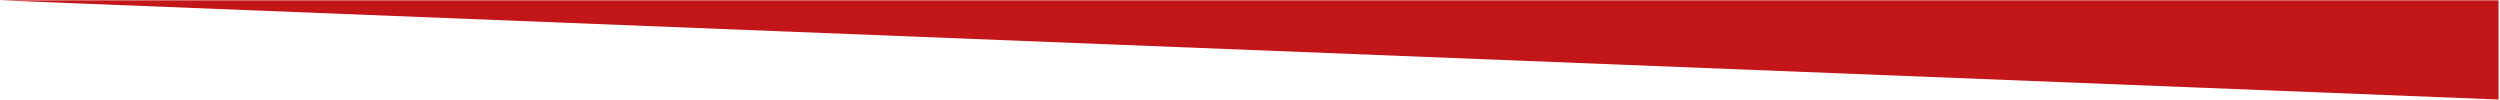<?xml version="1.0" encoding="UTF-8" standalone="no"?>
<svg width="1095px" height="44px" viewBox="0 0 1095 44" version="1.1" xmlns="http://www.w3.org/2000/svg" xmlns:xlink="http://www.w3.org/1999/xlink" xmlns:sketch="http://www.bohemiancoding.com/sketch/ns">
    <!-- Generator: Sketch 3.3 (11970) - http://www.bohemiancoding.com/sketch -->
    <title>angle-entrepreneurial-bottom</title>
    <desc>Created with Sketch.</desc>
    <defs></defs>
    <g id="Page-1" stroke="none" stroke-width="1" fill="none" fill-rule="evenodd" sketch:type="MSPage">
        <g id="angle-entrepreneurial-bottom" sketch:type="MSLayerGroup" fill="#C31618">
            <g id="Page-1" sketch:type="MSShapeGroup">
                <path d="M1094.367,0.145 L1094.367,43.59 L0,0.145 L1094.367,0.145 L1094.367,0.145 Z" id="Path-27-Copy"></path>
            </g>
        </g>
    </g>
</svg>